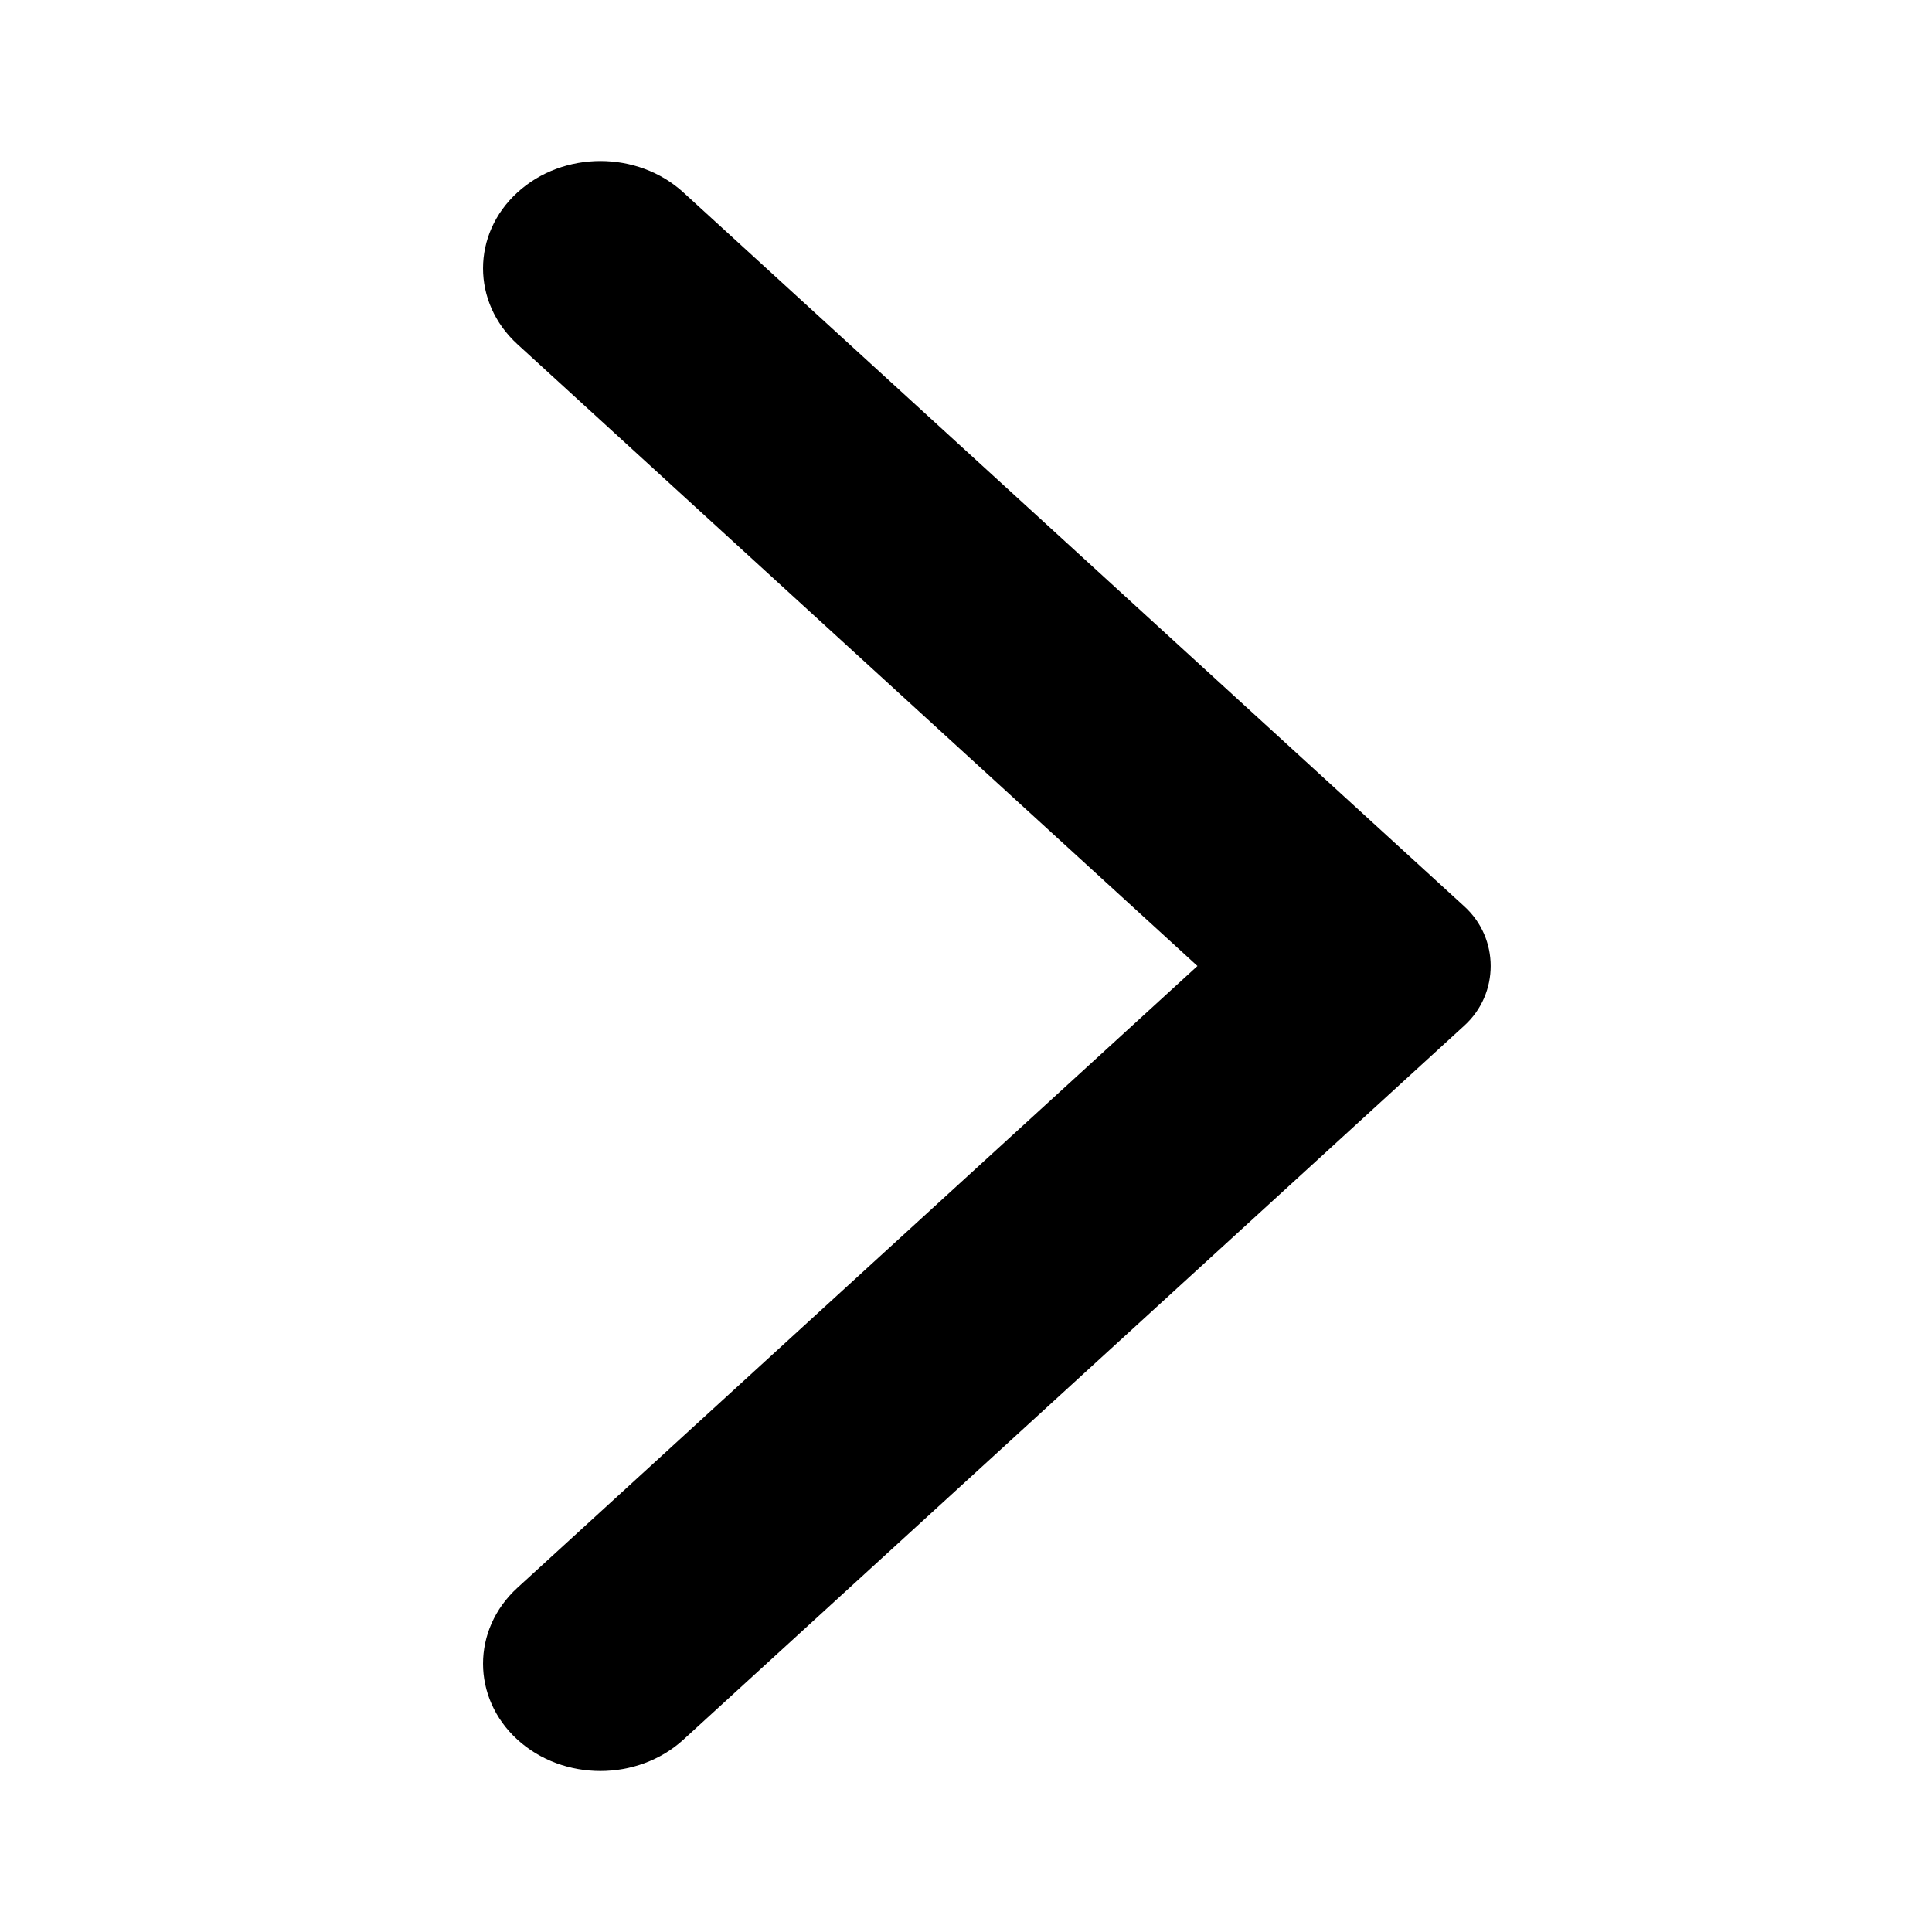 <svg viewBox="0 0 24 24" fill="none" xmlns="http://www.w3.org/2000/svg"><path d="M18.193 11.262L8.49 2.391C7.92 1.87 6.997 1.87 6.427 2.391C5.858 2.911 5.858 3.755 6.427 4.276L14.875 12L6.427 19.724C5.858 20.245 5.858 21.089 6.427 21.61C6.997 22.13 7.92 22.13 8.49 21.61L18.193 12.738C18.626 12.342 18.626 11.658 18.193 11.262Z" fill="currentColor"/></svg>